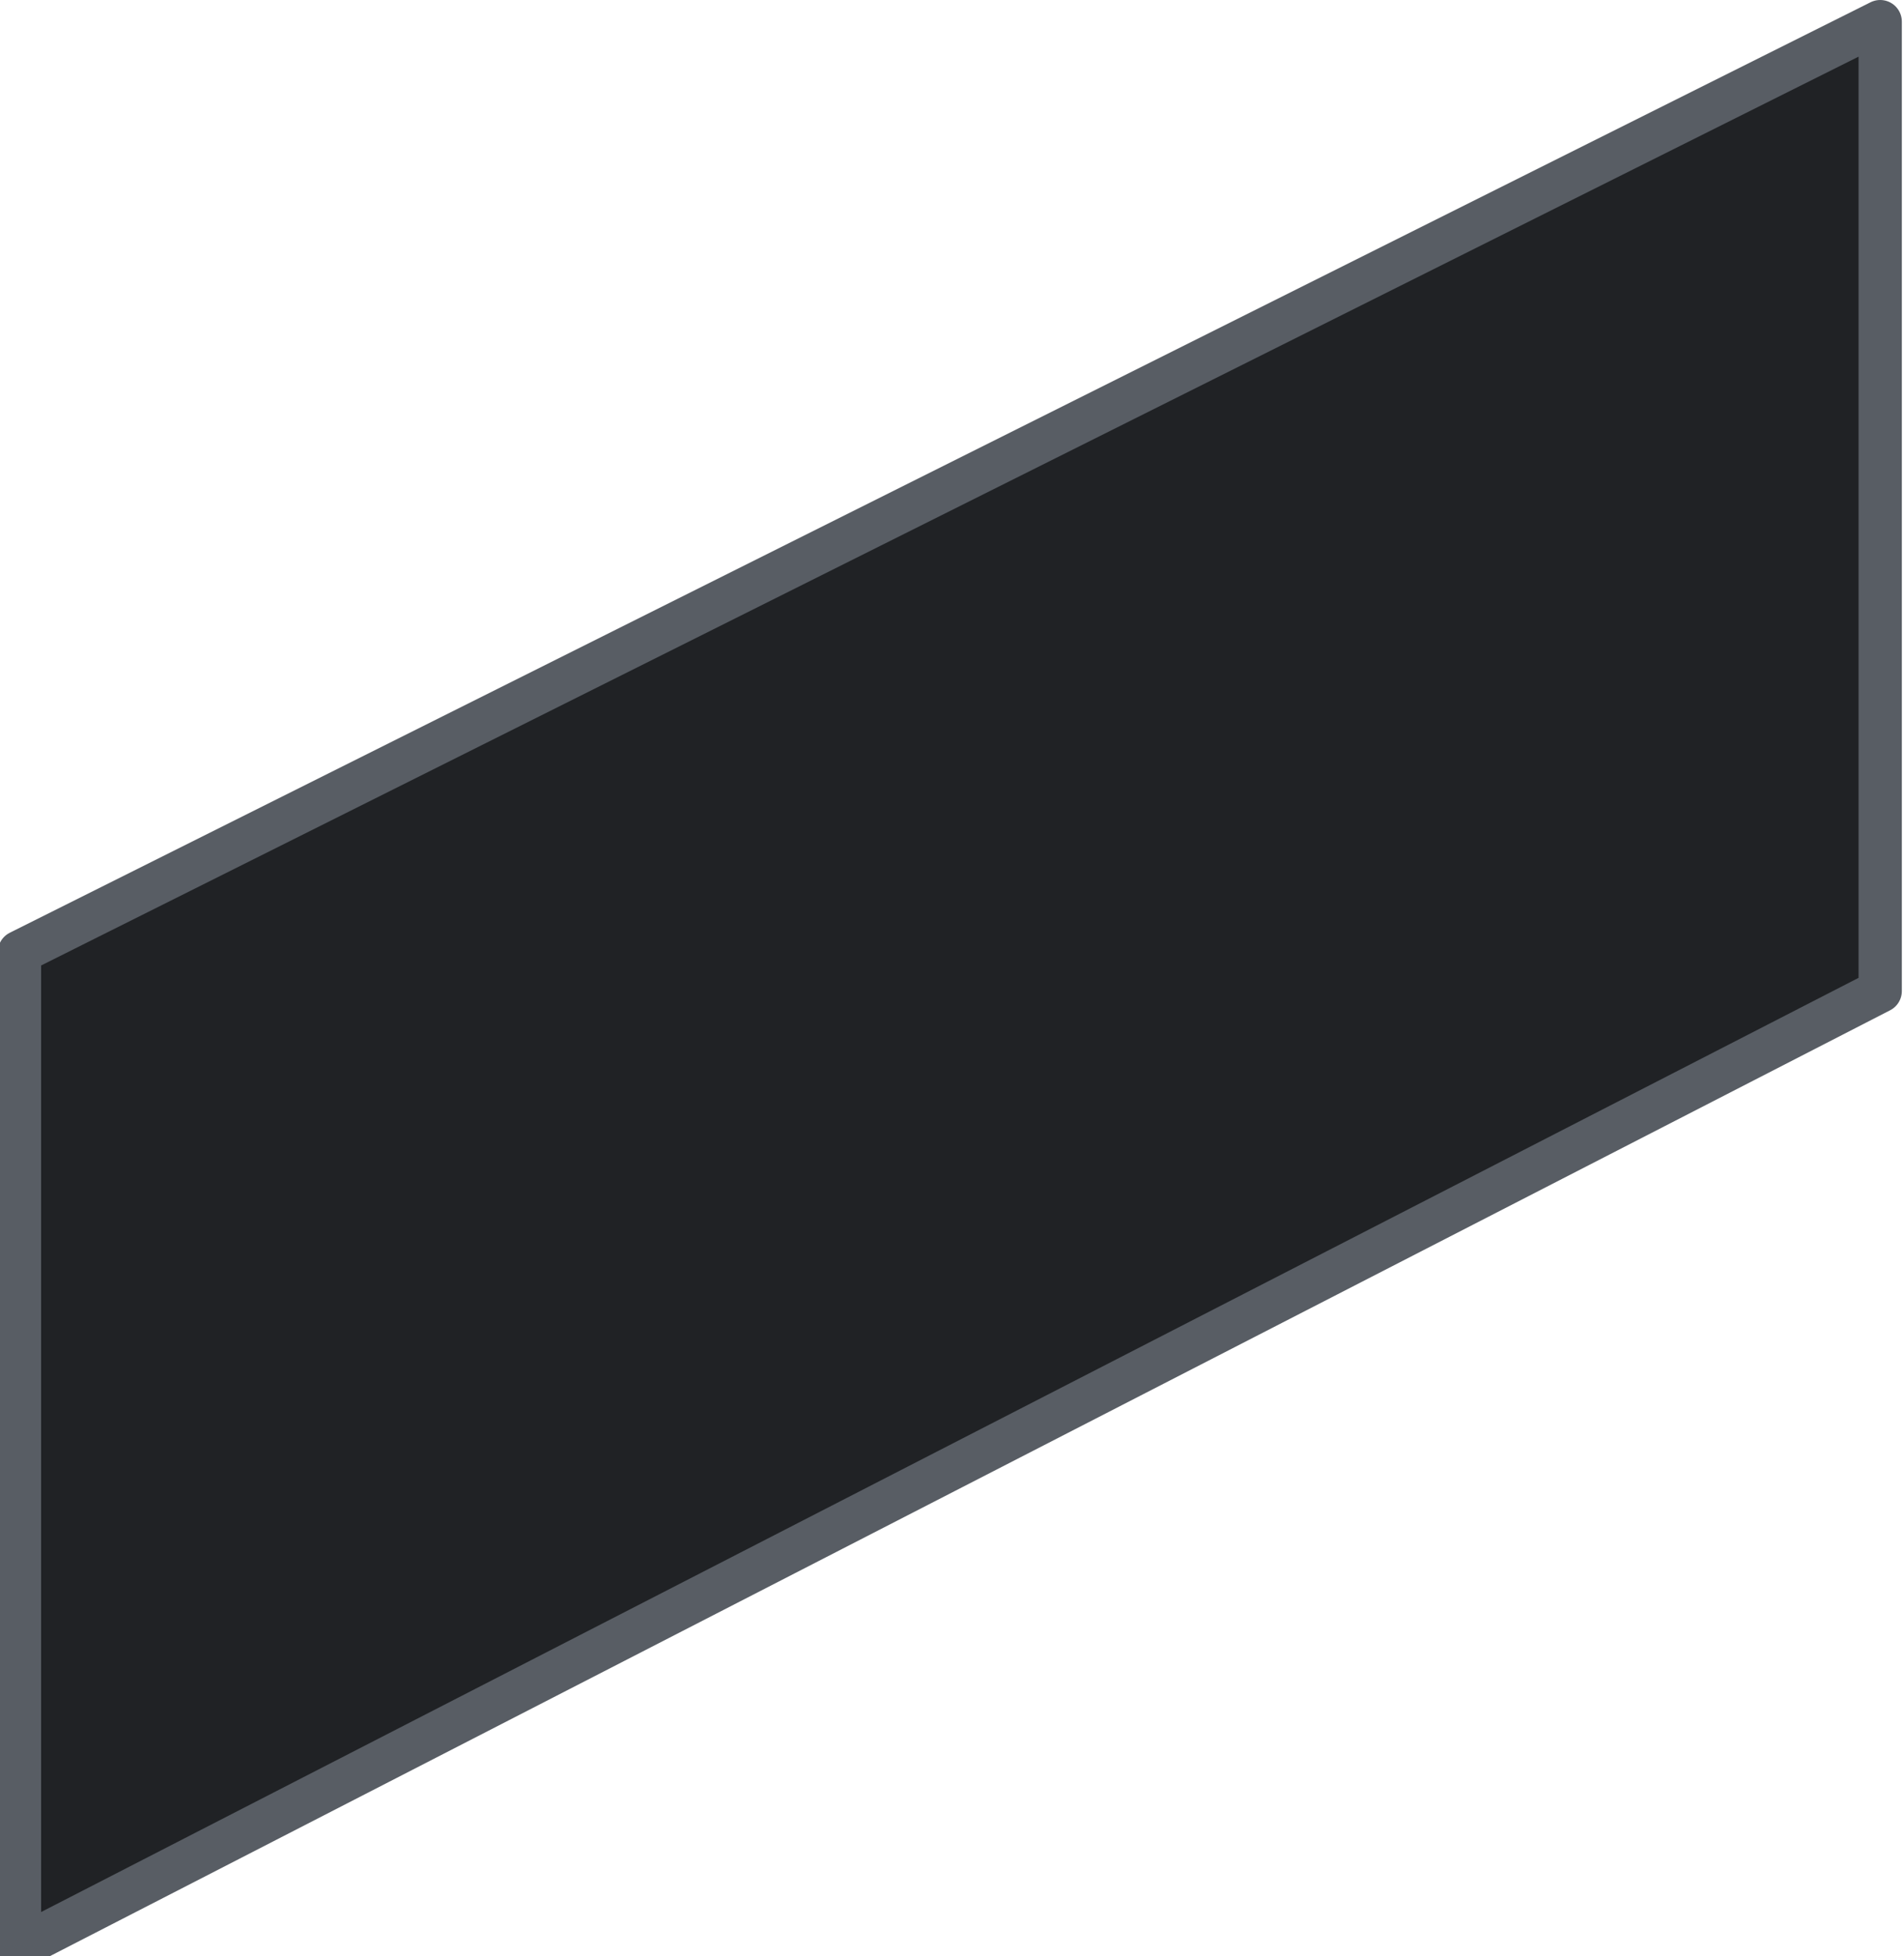 <?xml version="1.0" encoding="utf-8"?>
<!-- Generator: Adobe Illustrator 22.1.0, SVG Export Plug-In . SVG Version: 6.00 Build 0)  -->
<svg version="1.1" id="Layer_1" xmlns="http://www.w3.org/2000/svg" xmlns:xlink="http://www.w3.org/1999/xlink" x="0px" y="0px"
	 viewBox="0 0 44 45.2" style="enable-background:new 0 0 44 45.2;" xml:space="preserve">
<style type="text/css">
	.st0{fill:#202225;stroke:#585D64;stroke-linecap:round;stroke-linejoin:round;stroke-miterlimit:10;}
	.st1{fill:none;}
</style>
<g transform="matrix(1.0, 0.0, 0.0, 1.0, 0.45, 22.0)">
	<path class="st0" d="M0,0v22.5V0l43-21.5V0.9L0,23v-0.5"/>
	<path class="st1" d="M0,22.5V0 M43-21.5V0.9 M0,22.6v-0.1V22.6z"/>
</g>
</svg>
